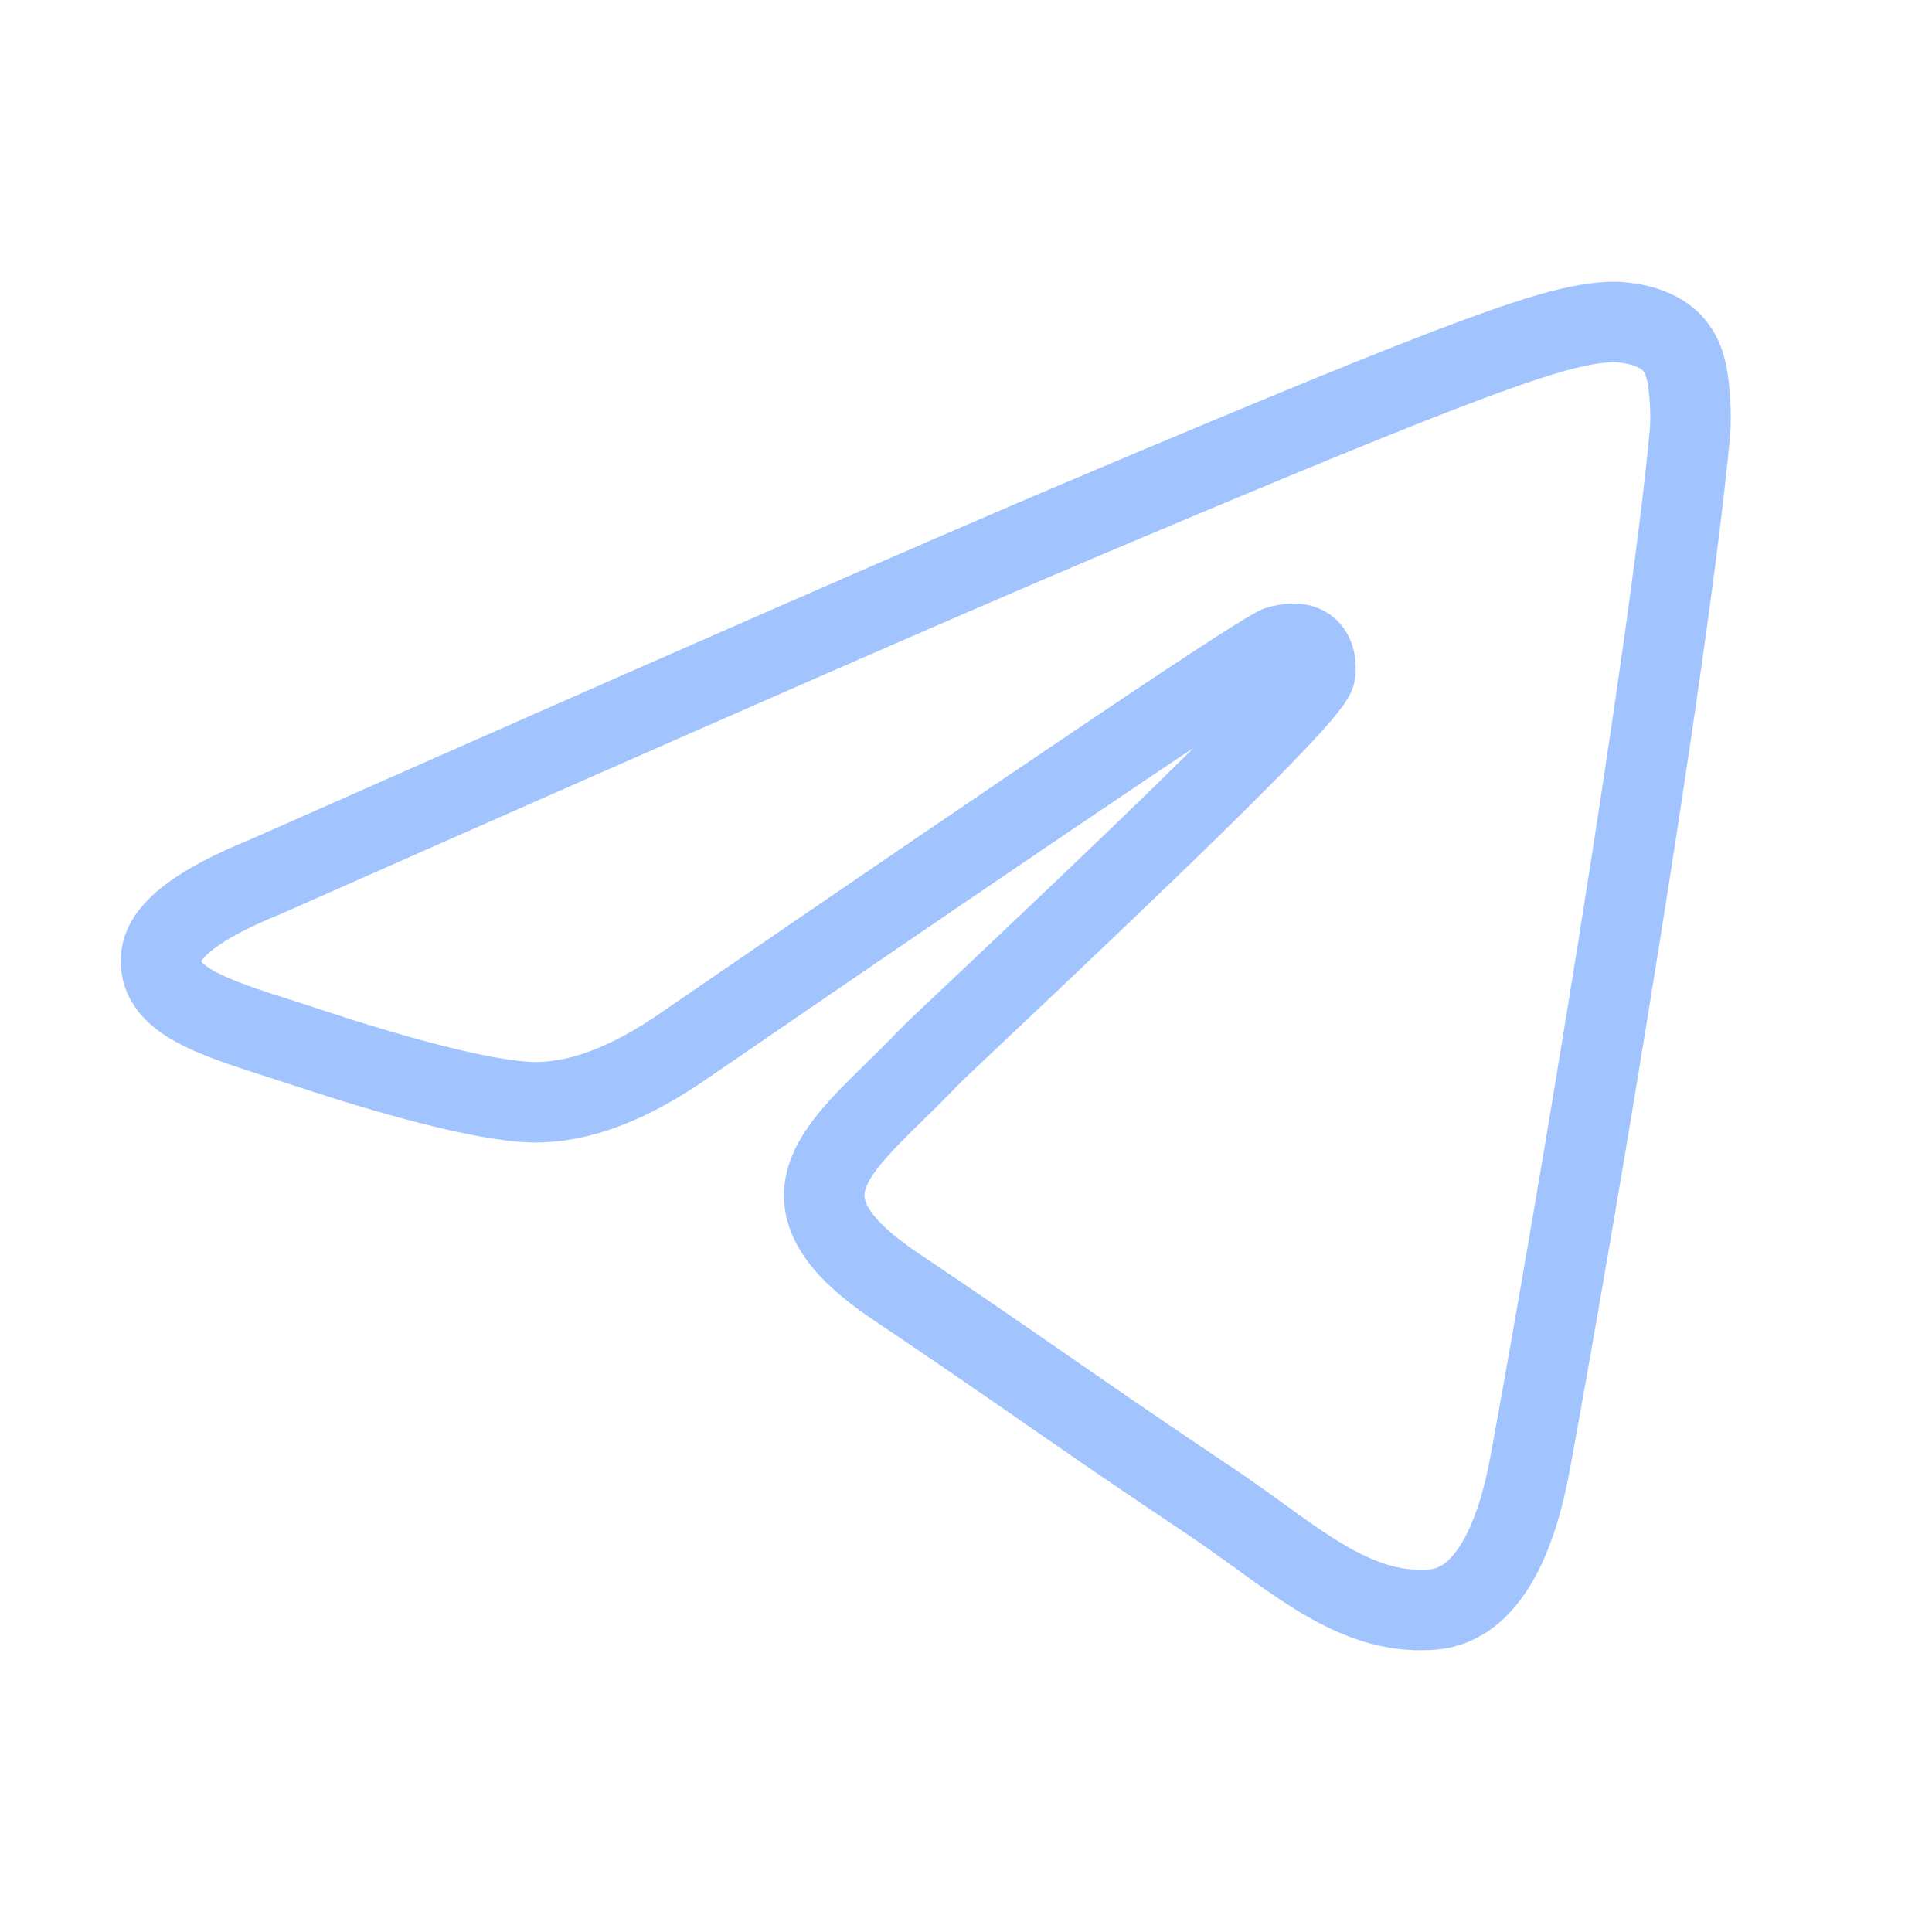 <svg width="24" height="24" viewBox="0 0 24 24" fill="none" xmlns="http://www.w3.org/2000/svg">
<path d="M13.509 6.422C11.807 7.141 8.406 8.63 3.306 10.888C2.478 11.223 2.044 11.55 2.005 11.87C1.938 12.411 2.605 12.624 3.513 12.914C3.636 12.954 3.764 12.995 3.895 13.038C4.789 13.333 5.99 13.678 6.615 13.692C7.181 13.704 7.814 13.467 8.512 12.98C13.277 9.711 15.737 8.059 15.892 8.023C16.001 7.998 16.152 7.967 16.254 8.059C16.356 8.152 16.346 8.326 16.335 8.373C16.269 8.66 13.652 11.132 12.298 12.412C11.875 12.81 11.576 13.093 11.515 13.158C11.377 13.303 11.238 13.44 11.103 13.571C10.274 14.384 9.651 14.994 11.138 15.989C11.852 16.468 12.424 16.863 12.994 17.258C13.617 17.689 14.239 18.119 15.042 18.654C15.247 18.791 15.443 18.933 15.633 19.07C16.358 19.596 17.009 20.067 17.814 19.992C18.281 19.948 18.764 19.502 19.009 18.169C19.589 15.021 20.728 8.199 20.992 5.388C21.015 5.142 20.986 4.827 20.962 4.688C20.939 4.55 20.89 4.353 20.713 4.207C20.504 4.034 20.18 3.998 20.035 4C19.377 4.012 18.368 4.369 13.509 6.422Z" stroke="#A1C4FF"/>
</svg>
